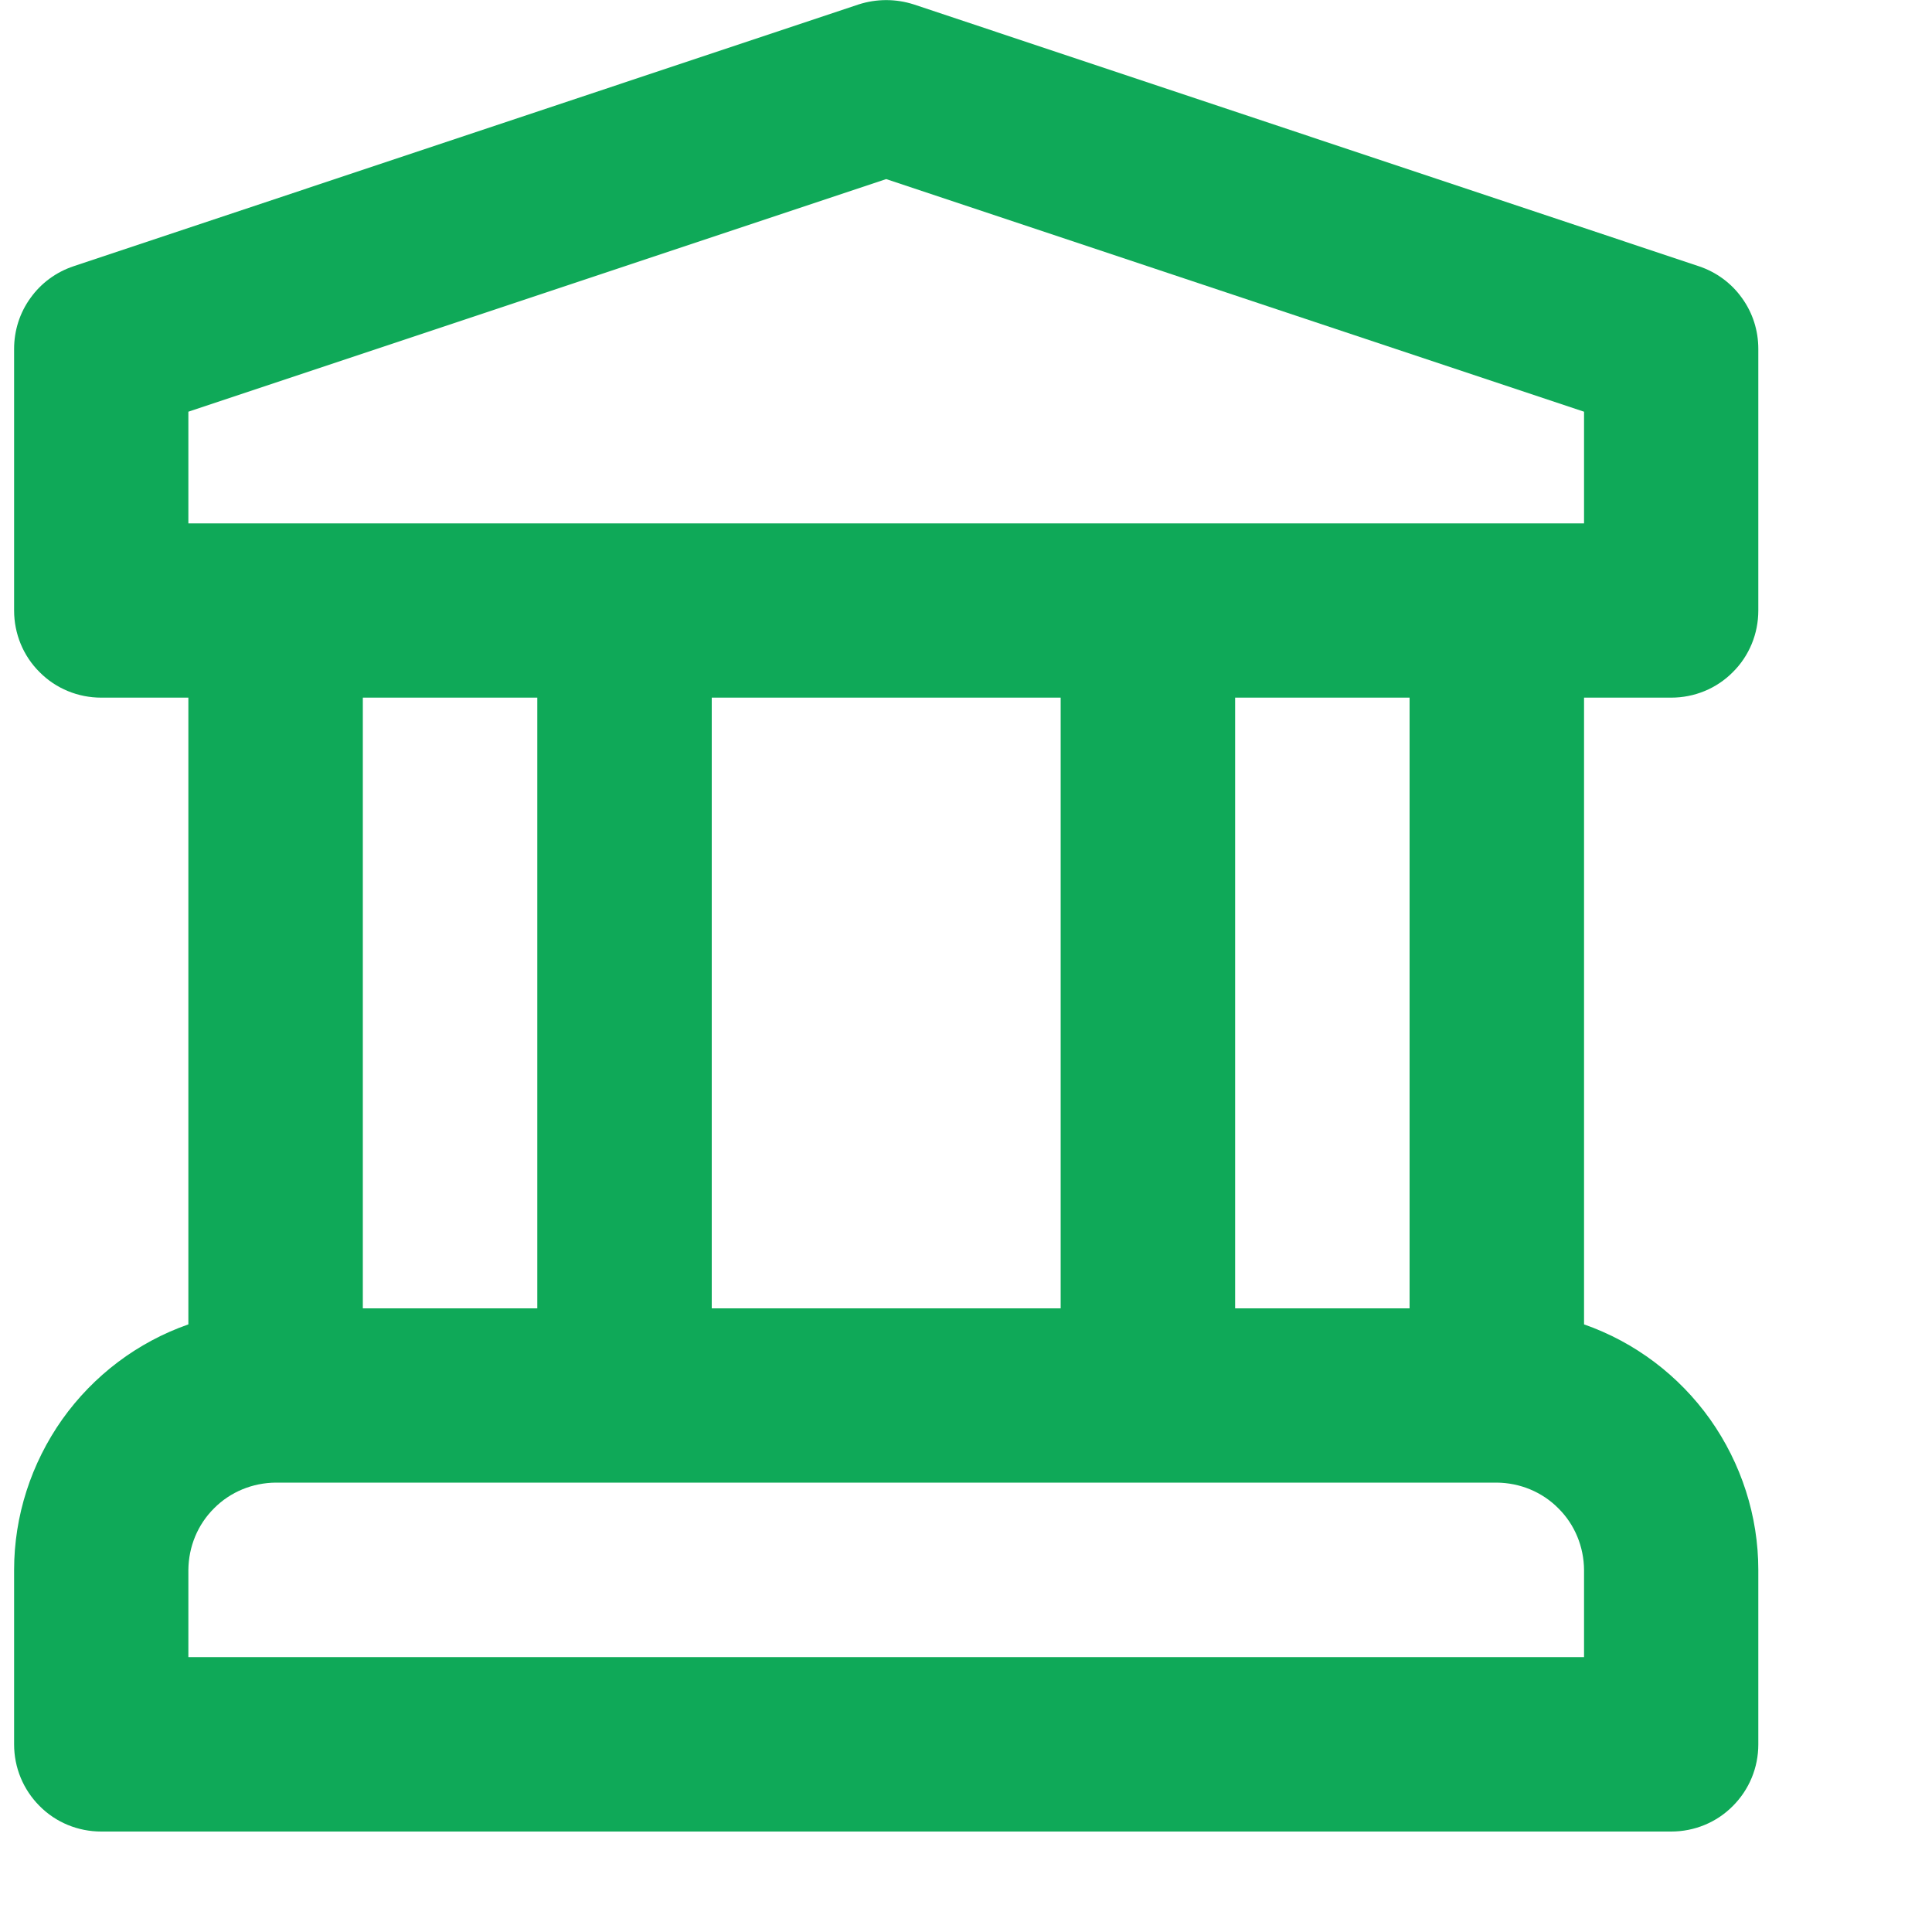 <svg width="10" height="10" viewBox="0 0 10 10" fill="none" xmlns="http://www.w3.org/2000/svg">
<path d="M8.65 3.611C8.77 3.611 8.885 3.564 8.969 3.479C9.054 3.395 9.101 3.28 9.101 3.16V1.806C9.101 1.711 9.072 1.619 9.016 1.542C8.961 1.465 8.883 1.408 8.793 1.378L4.73 0.023C4.637 -0.007 4.537 -0.007 4.444 0.023L0.381 1.378C0.291 1.408 0.213 1.465 0.158 1.542C0.102 1.619 0.073 1.711 0.073 1.806V3.16C0.073 3.28 0.12 3.395 0.205 3.479C0.289 3.564 0.404 3.611 0.524 3.611H0.975V6.855C0.712 6.947 0.484 7.119 0.322 7.347C0.161 7.575 0.073 7.847 0.073 8.126V9.029C0.073 9.149 0.12 9.263 0.205 9.348C0.289 9.433 0.404 9.48 0.524 9.48H8.65C8.77 9.48 8.885 9.433 8.969 9.348C9.054 9.263 9.101 9.149 9.101 9.029V8.126C9.101 7.847 9.013 7.575 8.852 7.347C8.69 7.119 8.462 6.947 8.199 6.855V3.611H8.65ZM8.199 8.577H0.975V8.126C0.976 8.006 1.023 7.891 1.108 7.807C1.192 7.722 1.307 7.675 1.427 7.674H7.747C7.867 7.675 7.982 7.722 8.066 7.807C8.151 7.891 8.198 8.006 8.199 8.126V8.577ZM1.878 6.772V3.611H2.781V6.772H1.878ZM3.684 6.772V3.611H5.49V6.772H3.684ZM6.393 6.772V3.611H7.296V6.772H6.393ZM0.975 2.709V2.131L4.587 0.927L8.199 2.131V2.709H0.975Z" fill="#0FA958"/>
</svg>
